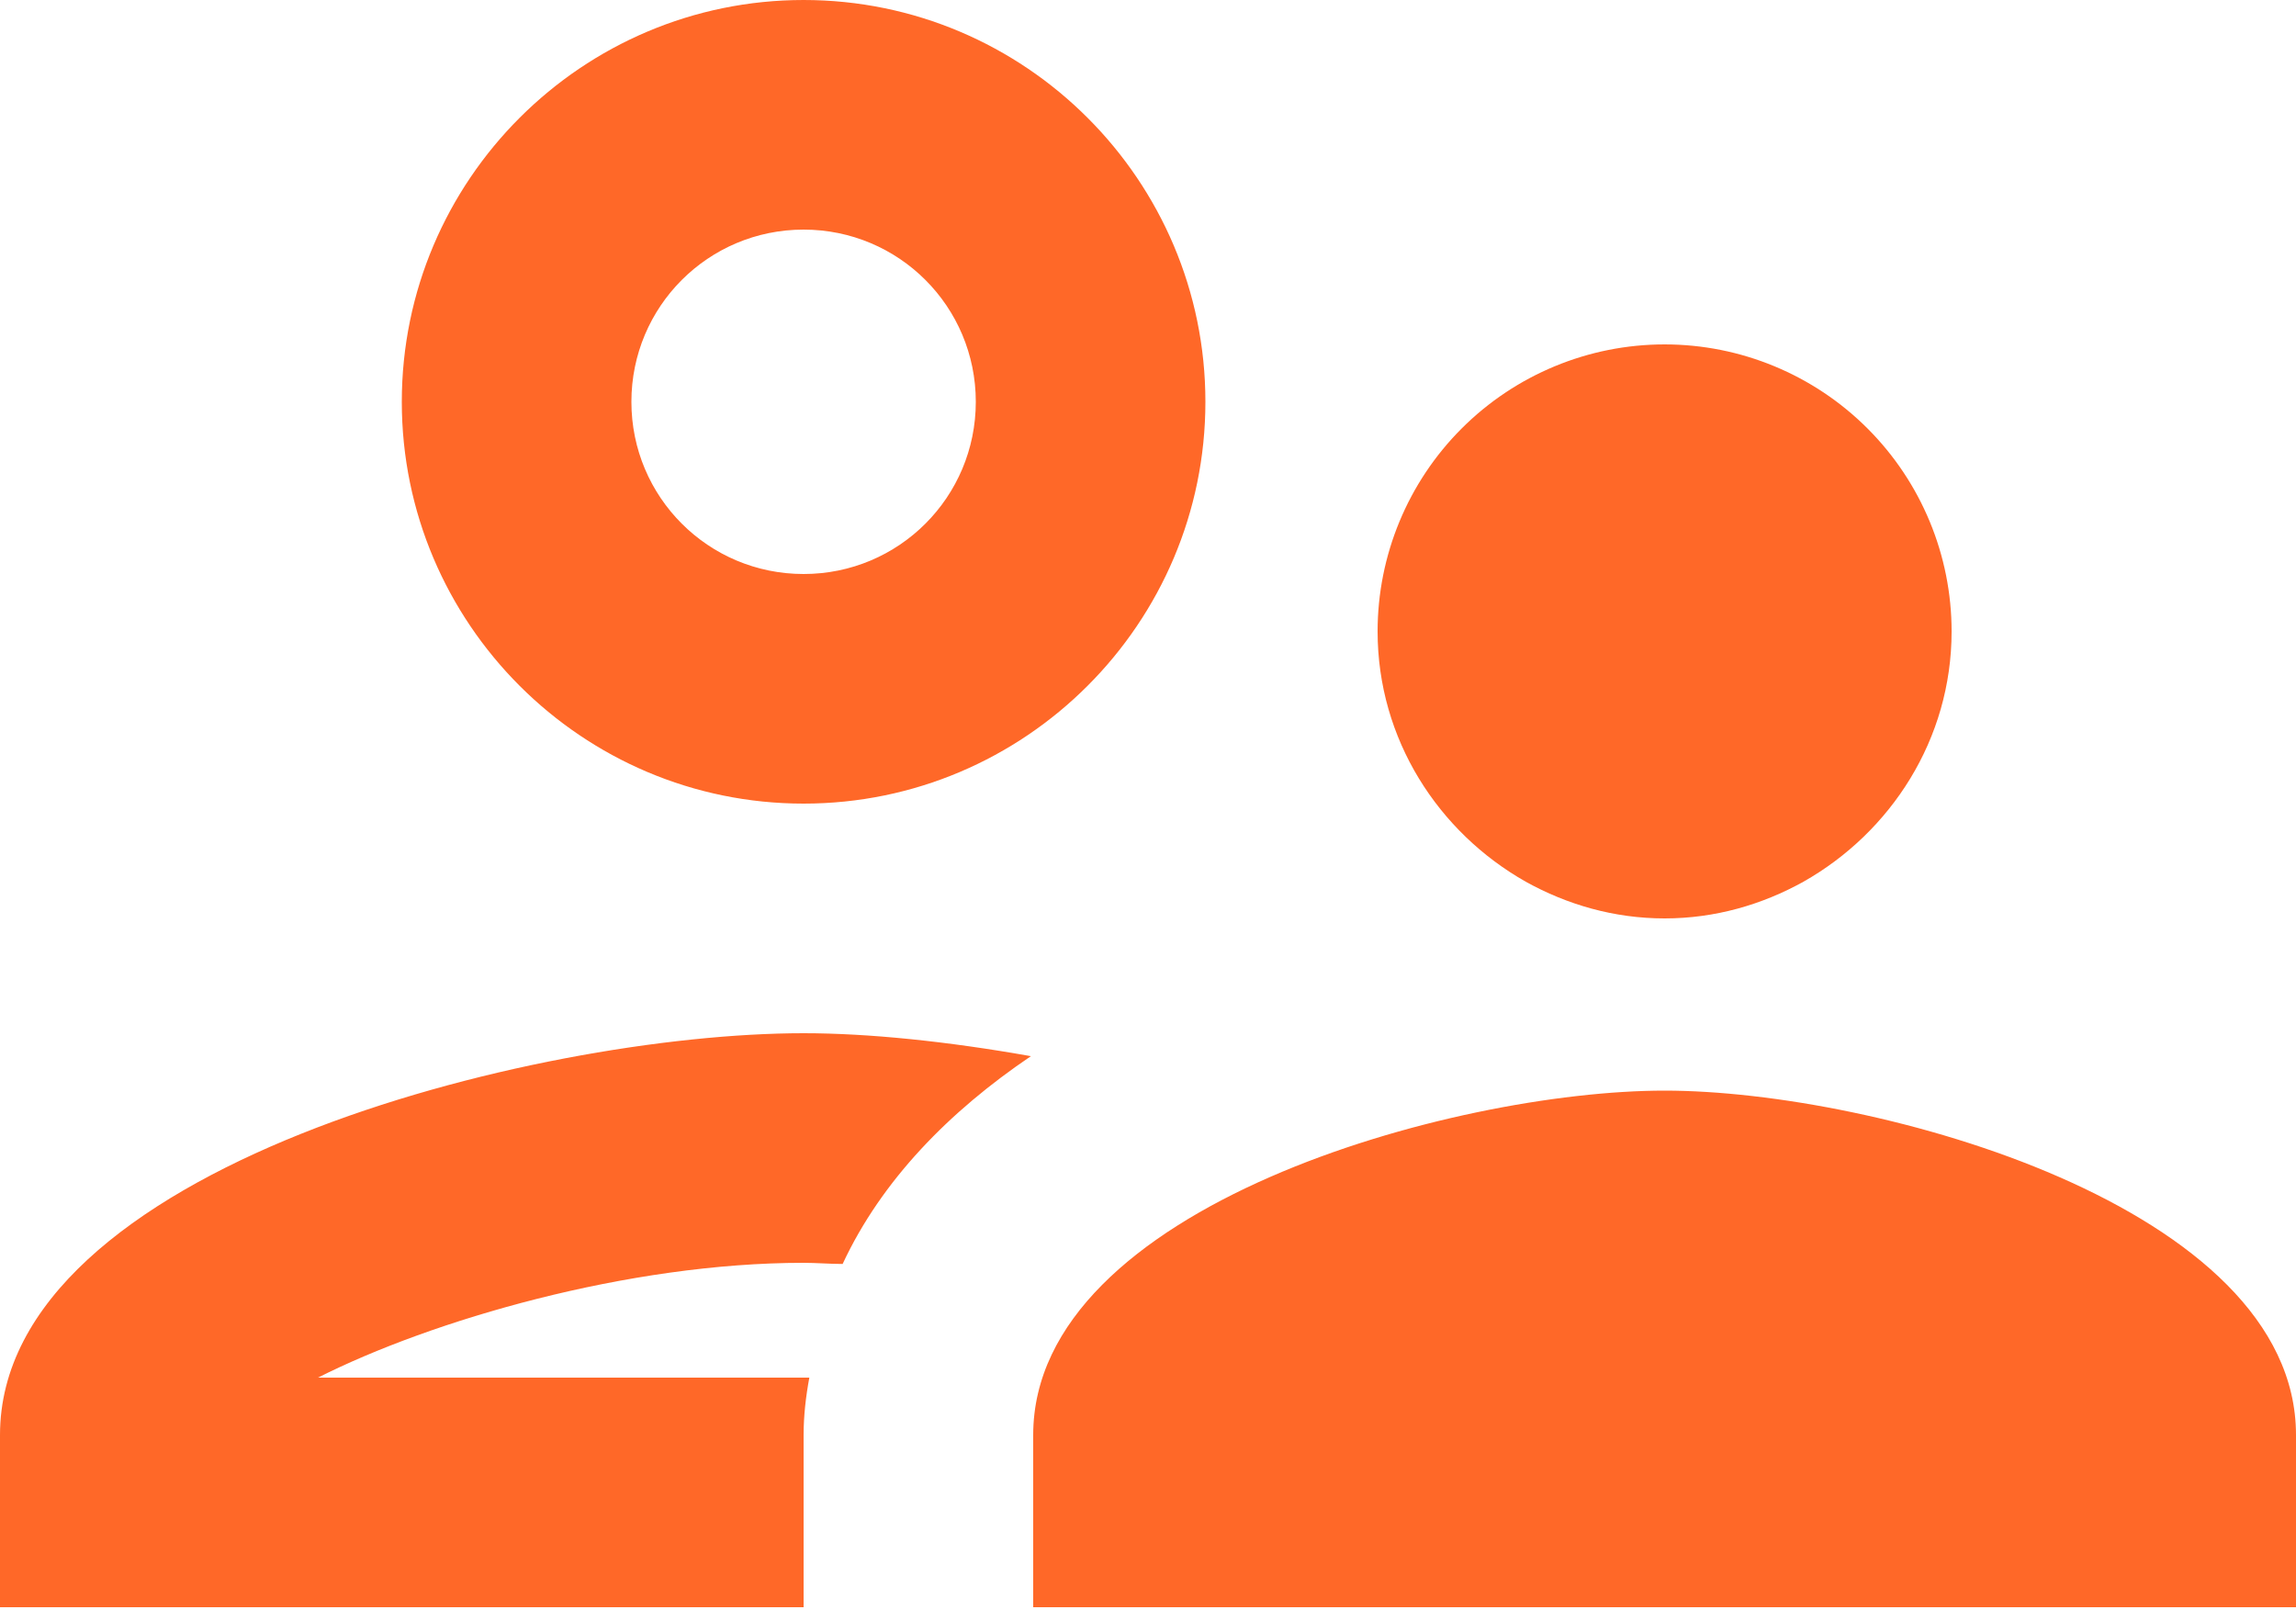 <svg width="34" height="24" viewBox="0 0 34 24" fill="none" xmlns="http://www.w3.org/2000/svg">
<path d="M11.9 11.9C15.181 11.9 17.85 9.231 17.85 5.95C17.85 2.669 15.181 0 11.9 0C8.619 0 5.95 2.669 5.95 5.95C5.95 9.231 8.619 11.9 11.9 11.9ZM11.9 3.4C13.311 3.4 14.45 4.539 14.45 5.95C14.45 7.361 13.311 8.5 11.9 8.5C10.489 8.5 9.35 7.361 9.35 5.95C9.35 4.539 10.489 3.4 11.9 3.4ZM11.985 20.4H4.709C6.392 19.55 9.299 18.7 11.9 18.7C12.087 18.7 12.291 18.717 12.478 18.717C13.056 17.476 14.059 16.456 15.266 15.64C14.025 15.419 12.852 15.3 11.9 15.3C7.922 15.3 0 17.289 0 21.25V23.8H11.9V21.25C11.9 20.961 11.934 20.672 11.985 20.4ZM24.65 16.15C21.522 16.15 15.3 17.867 15.3 21.25V23.8H34V21.25C34 17.867 27.778 16.15 24.65 16.15ZM26.707 13.056C27.999 12.325 28.9 10.948 28.9 9.35C28.9 8.223 28.452 7.142 27.655 6.345C26.858 5.548 25.777 5.1 24.65 5.1C23.523 5.1 22.442 5.548 21.645 6.345C20.848 7.142 20.4 8.223 20.4 9.35C20.4 10.948 21.301 12.325 22.593 13.056C23.205 13.396 23.902 13.6 24.65 13.6C25.398 13.6 26.095 13.396 26.707 13.056Z" fill="#FF6828"/>
</svg>
